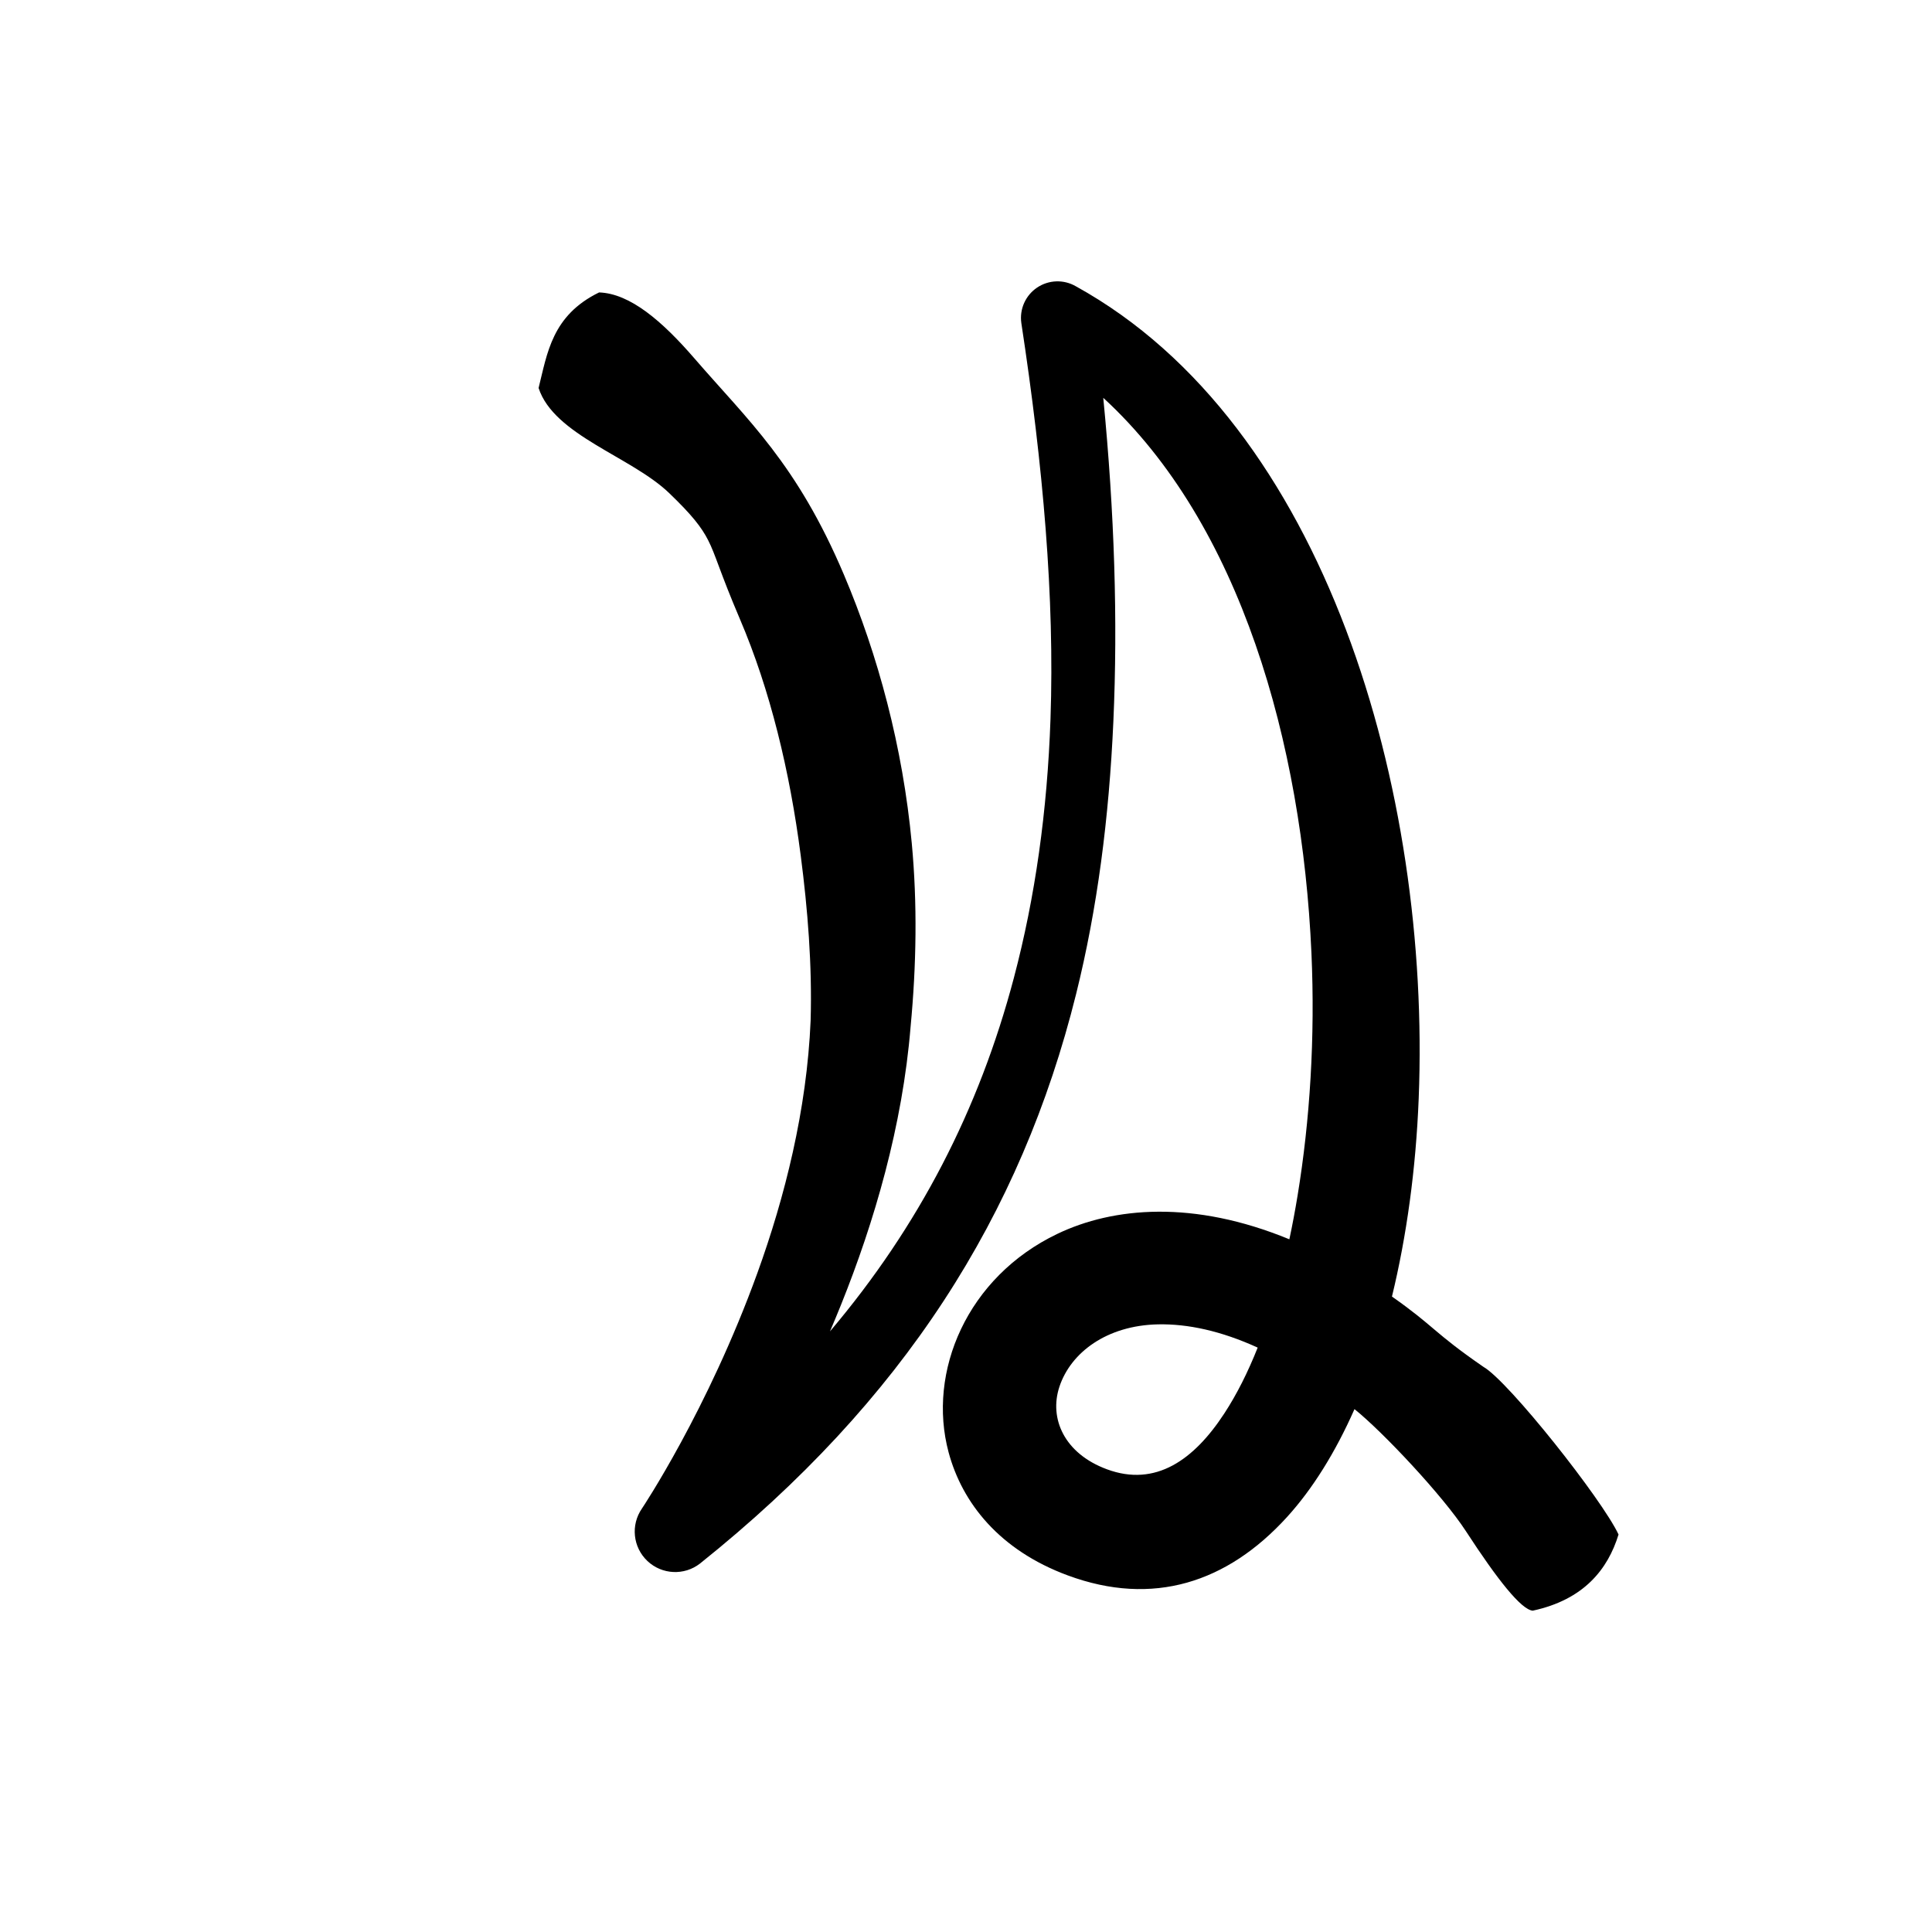 <?xml version="1.0" encoding="UTF-8" standalone="no"?>
<!DOCTYPE svg PUBLIC "-//W3C//DTD SVG 1.1//EN" "http://www.w3.org/Graphics/SVG/1.1/DTD/svg11.dtd">
<svg width="100%" height="100%" viewBox="0 0 973 973" version="1.1" xmlns="http://www.w3.org/2000/svg" xmlns:xlink="http://www.w3.org/1999/xlink" xml:space="preserve" xmlns:serif="http://www.serif.com/" style="fill-rule:evenodd;clip-rule:evenodd;stroke-linejoin:round;stroke-miterlimit:2;">
    <g transform="matrix(1,0,0,1,-1417,-45)">
        <g id="Khai" transform="matrix(1,0,0,1,1417.42,45.133)">
            <rect x="0" y="0" width="972.222" height="972.222" style="fill:none;"/>
            <g transform="matrix(1.061,0.031,0.017,-0.591,282.791,668.721)">
                <path d="M343.591,93.679C297.488,124.987 259.632,116.713 233.495,92.551C191.23,53.481 173.542,-28.187 184.883,-96.172C192.023,-138.967 210.35,-178.218 243.087,-198.007C283.918,-222.689 318.831,-200.19 346.223,-142.954C357.939,-118.471 368.293,-86.729 376.794,-49.298C390.537,-67.938 419.924,-120.911 431.276,-150.366C446.991,-191.141 458.619,-215.893 464.082,-216.466C488.223,-205.825 499.169,-179.257 503.735,-149.472C495.482,-119.985 449.436,-21.585 437.369,-10.099C413.033,18.222 413.75,22.953 393.027,47.486C399.149,99.081 402.641,156.563 403.01,216.774C404.609,477.785 350.109,788.3 229.313,899.814C223.481,905.475 216.362,904.67 210.971,897.739C205.58,890.809 202.861,878.966 203.965,867.227C216.267,745.769 223.535,634.199 223.205,530.932C222.954,452.322 218.382,378.63 209.368,309.412C194.671,196.546 167.823,95.744 126.964,3.82C128.616,11.327 130.248,18.984 131.85,26.778C146.495,97.996 158.574,180.584 161.051,265.264C162.983,317.715 162.599,370.314 159.112,421.427C153.534,503.199 140.56,580.771 123.281,648.414C99.427,741.802 75.727,777.359 49.469,828.802C33.575,859.942 18.006,882.583 3.297,882.711C-18.788,861.902 -20.435,829.63 -24.094,799.847C-16.157,759.973 20.765,743.718 39.235,713.674C50.408,695.5 55.065,685.345 58.359,674.59C62.215,661.999 64.317,647.859 74.538,608.12C89.865,548.53 100.265,479.923 106.619,408.162C110.674,362.371 113.548,315.401 113.556,268.071C112.99,191.797 103.686,116.781 91.778,51.92C70.032,-66.531 40.206,-151.668 40.206,-151.668C35.033,-165.935 36.437,-184.847 43.51,-196.182C50.584,-207.516 61.206,-207.875 68.512,-197.027C162.723,-53.58 216.015,107.186 239.119,297.337C247.991,370.355 252.327,447.715 253.056,530.354C253.812,616.055 250.767,707.493 243.851,805.51C310.847,701.439 342.861,515.87 350.153,338.028C353.101,266.107 351.723,195.329 346.889,131.07C345.93,118.321 344.836,105.836 343.591,93.679ZM330.039,0.68C312.433,14.01 296.536,19.249 282.483,17.996C258.237,15.834 241.485,-8.032 236.551,-37.537C231.985,-64.843 239.756,-94.316 260.206,-106.678C283.497,-120.757 301.303,-96.646 315.121,-56.198C320.789,-39.609 325.751,-20.486 330.039,0.68Z"/>
            </g>
        </g>
    </g>
</svg>
